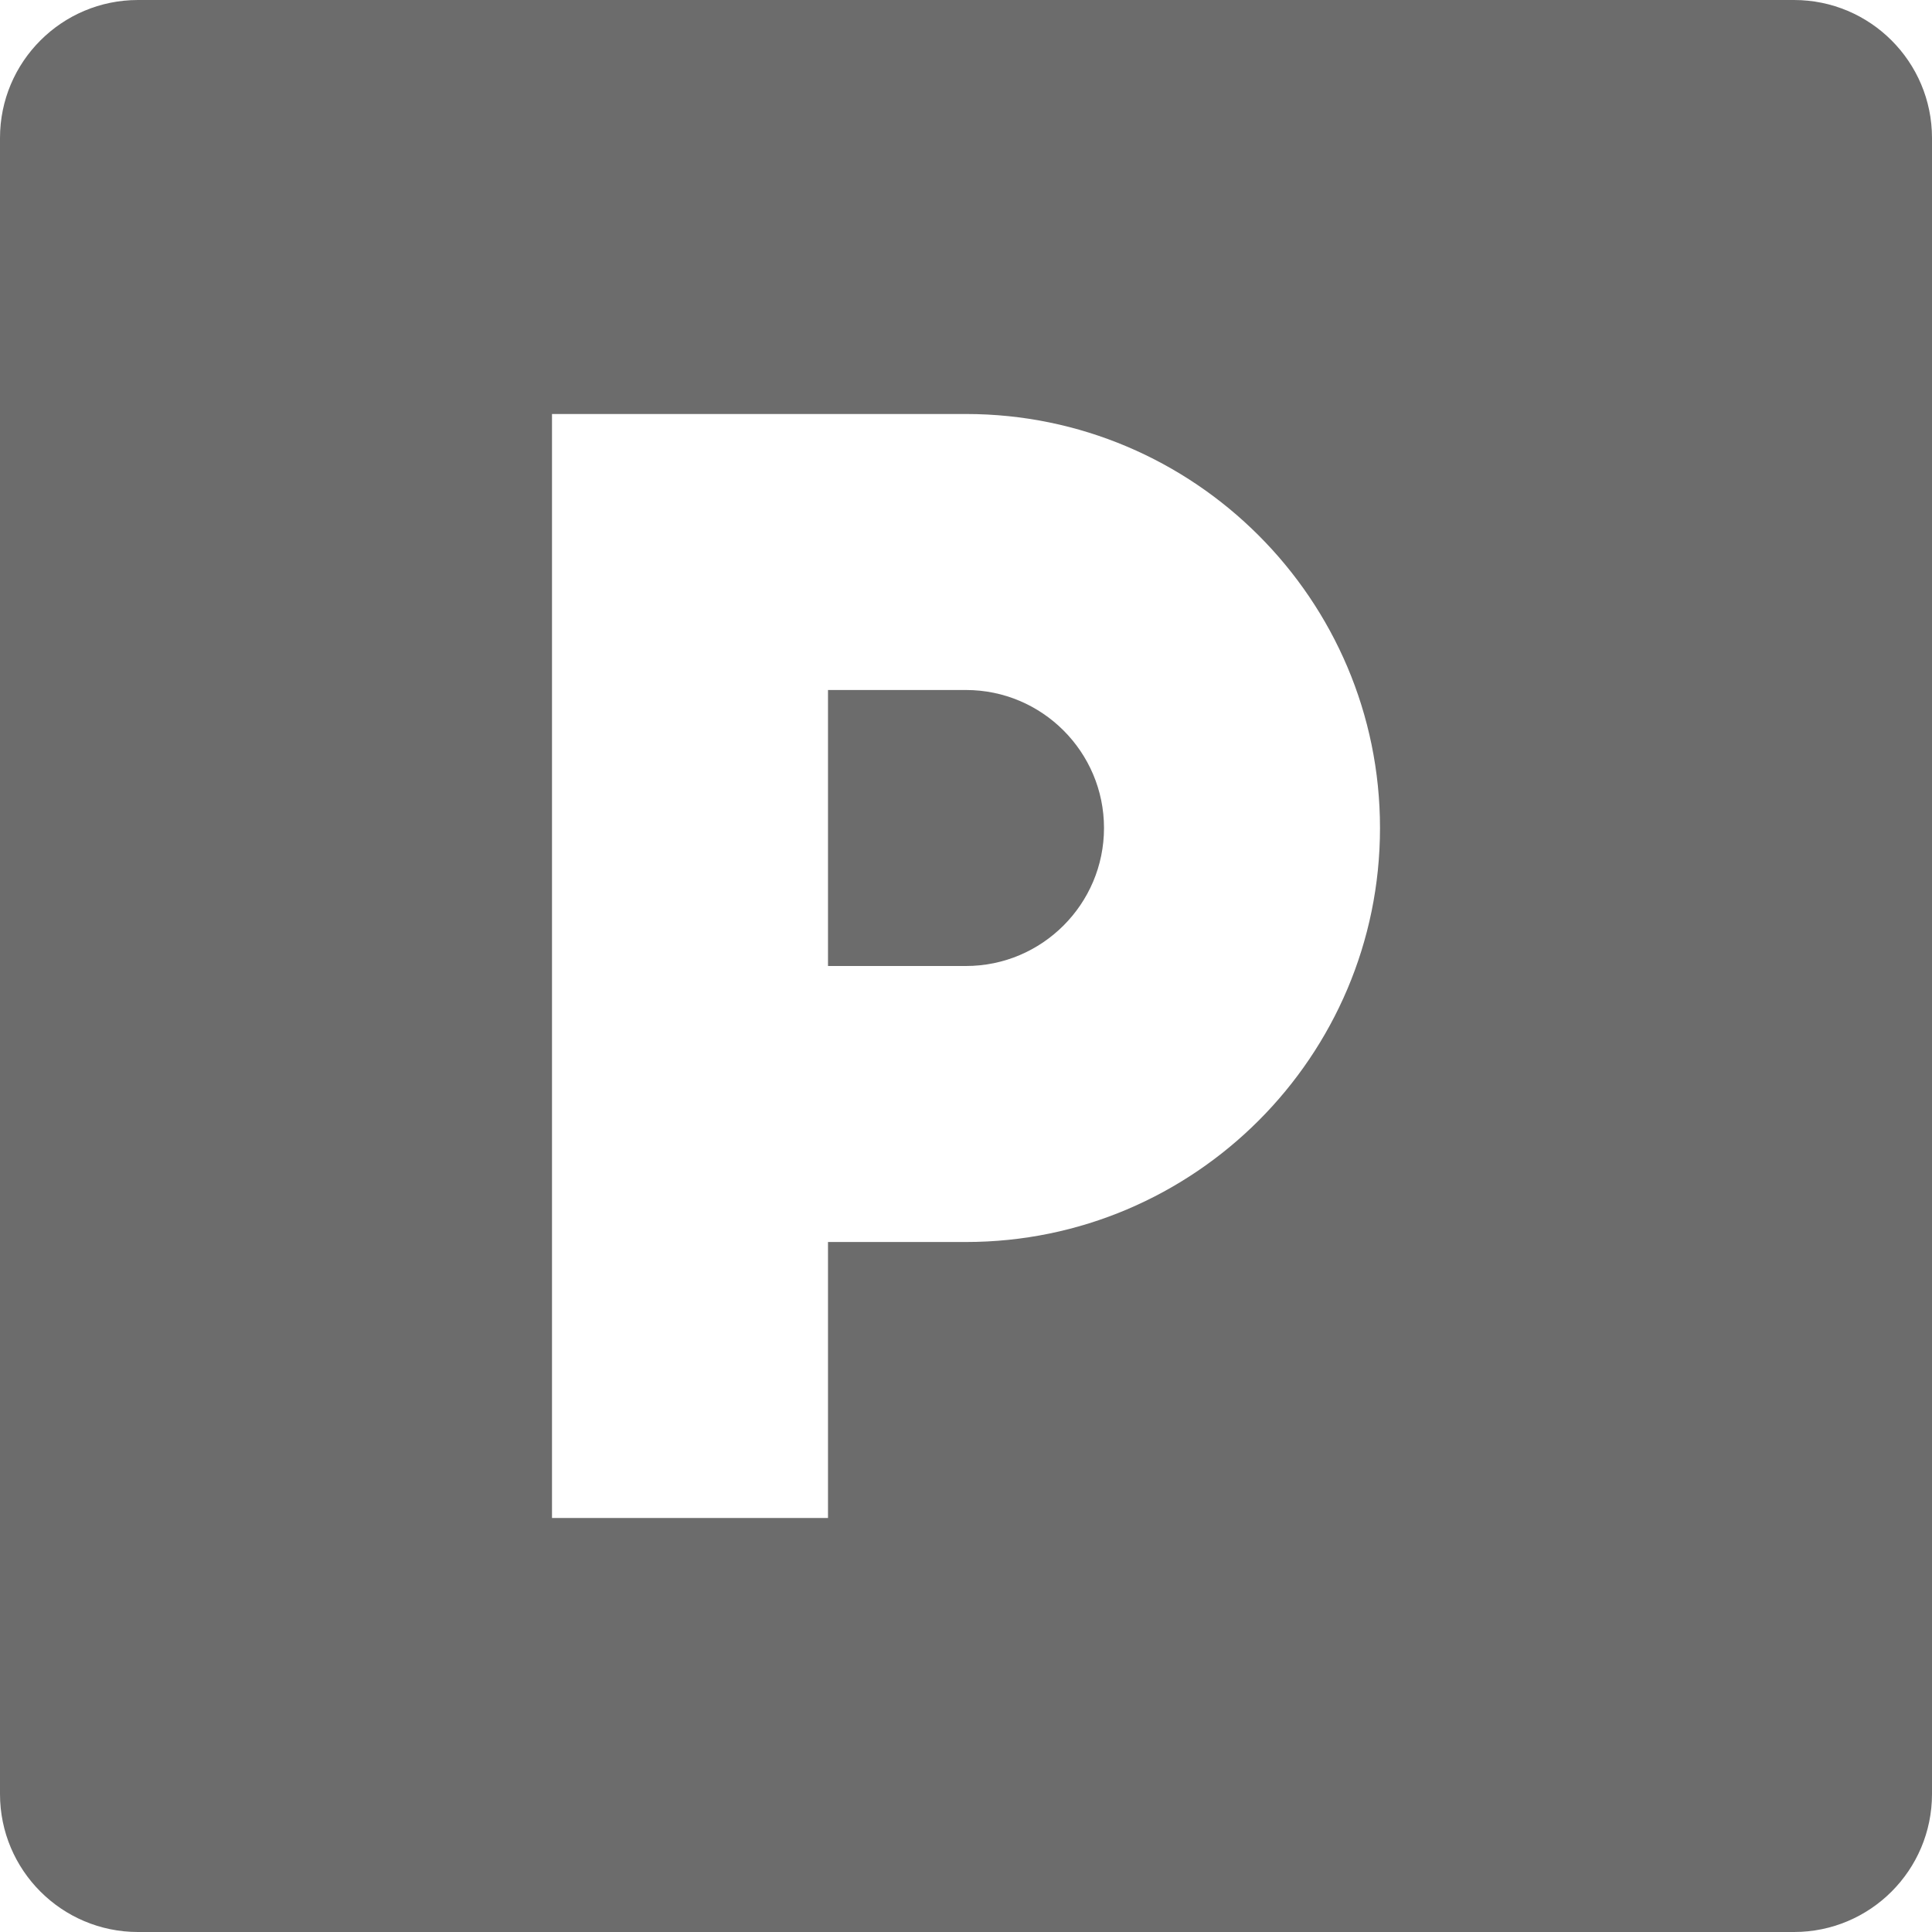 <?xml version="1.0"?>
<svg xmlns="http://www.w3.org/2000/svg" xmlns:xlink="http://www.w3.org/1999/xlink" xmlns:svgjs="http://svgjs.com/svgjs" version="1.1" width="512" height="512" x="0" y="0" viewBox="0 0 458.706 458.706" style="enable-background:new 0 0 512 512" xml:space="preserve" class=""><g><path xmlns="http://www.w3.org/2000/svg" d="m229.353 163.824h-32.765v65.529h32.765c18.062 0 32.765-14.703 32.765-32.765s-14.703-32.764-32.765-32.764z" fill="#6c6c6c" data-original="#000000" style="" class=""/><path xmlns="http://www.w3.org/2000/svg" d="m425.941 0h-393.176c-18.094 0-32.765 14.671-32.765 32.765v393.176c0 18.094 14.671 32.765 32.765 32.765h393.176c18.094 0 32.765-14.671 32.765-32.765v-393.176c0-18.094-14.671-32.765-32.765-32.765zm-196.588 294.882h-32.765v65.529h-65.529v-262.117h98.294c54.203 0 98.294 44.091 98.294 98.294s-44.091 98.294-98.294 98.294z" fill="#6c6c6c" data-original="#000000" style="" class=""/></g></svg>
